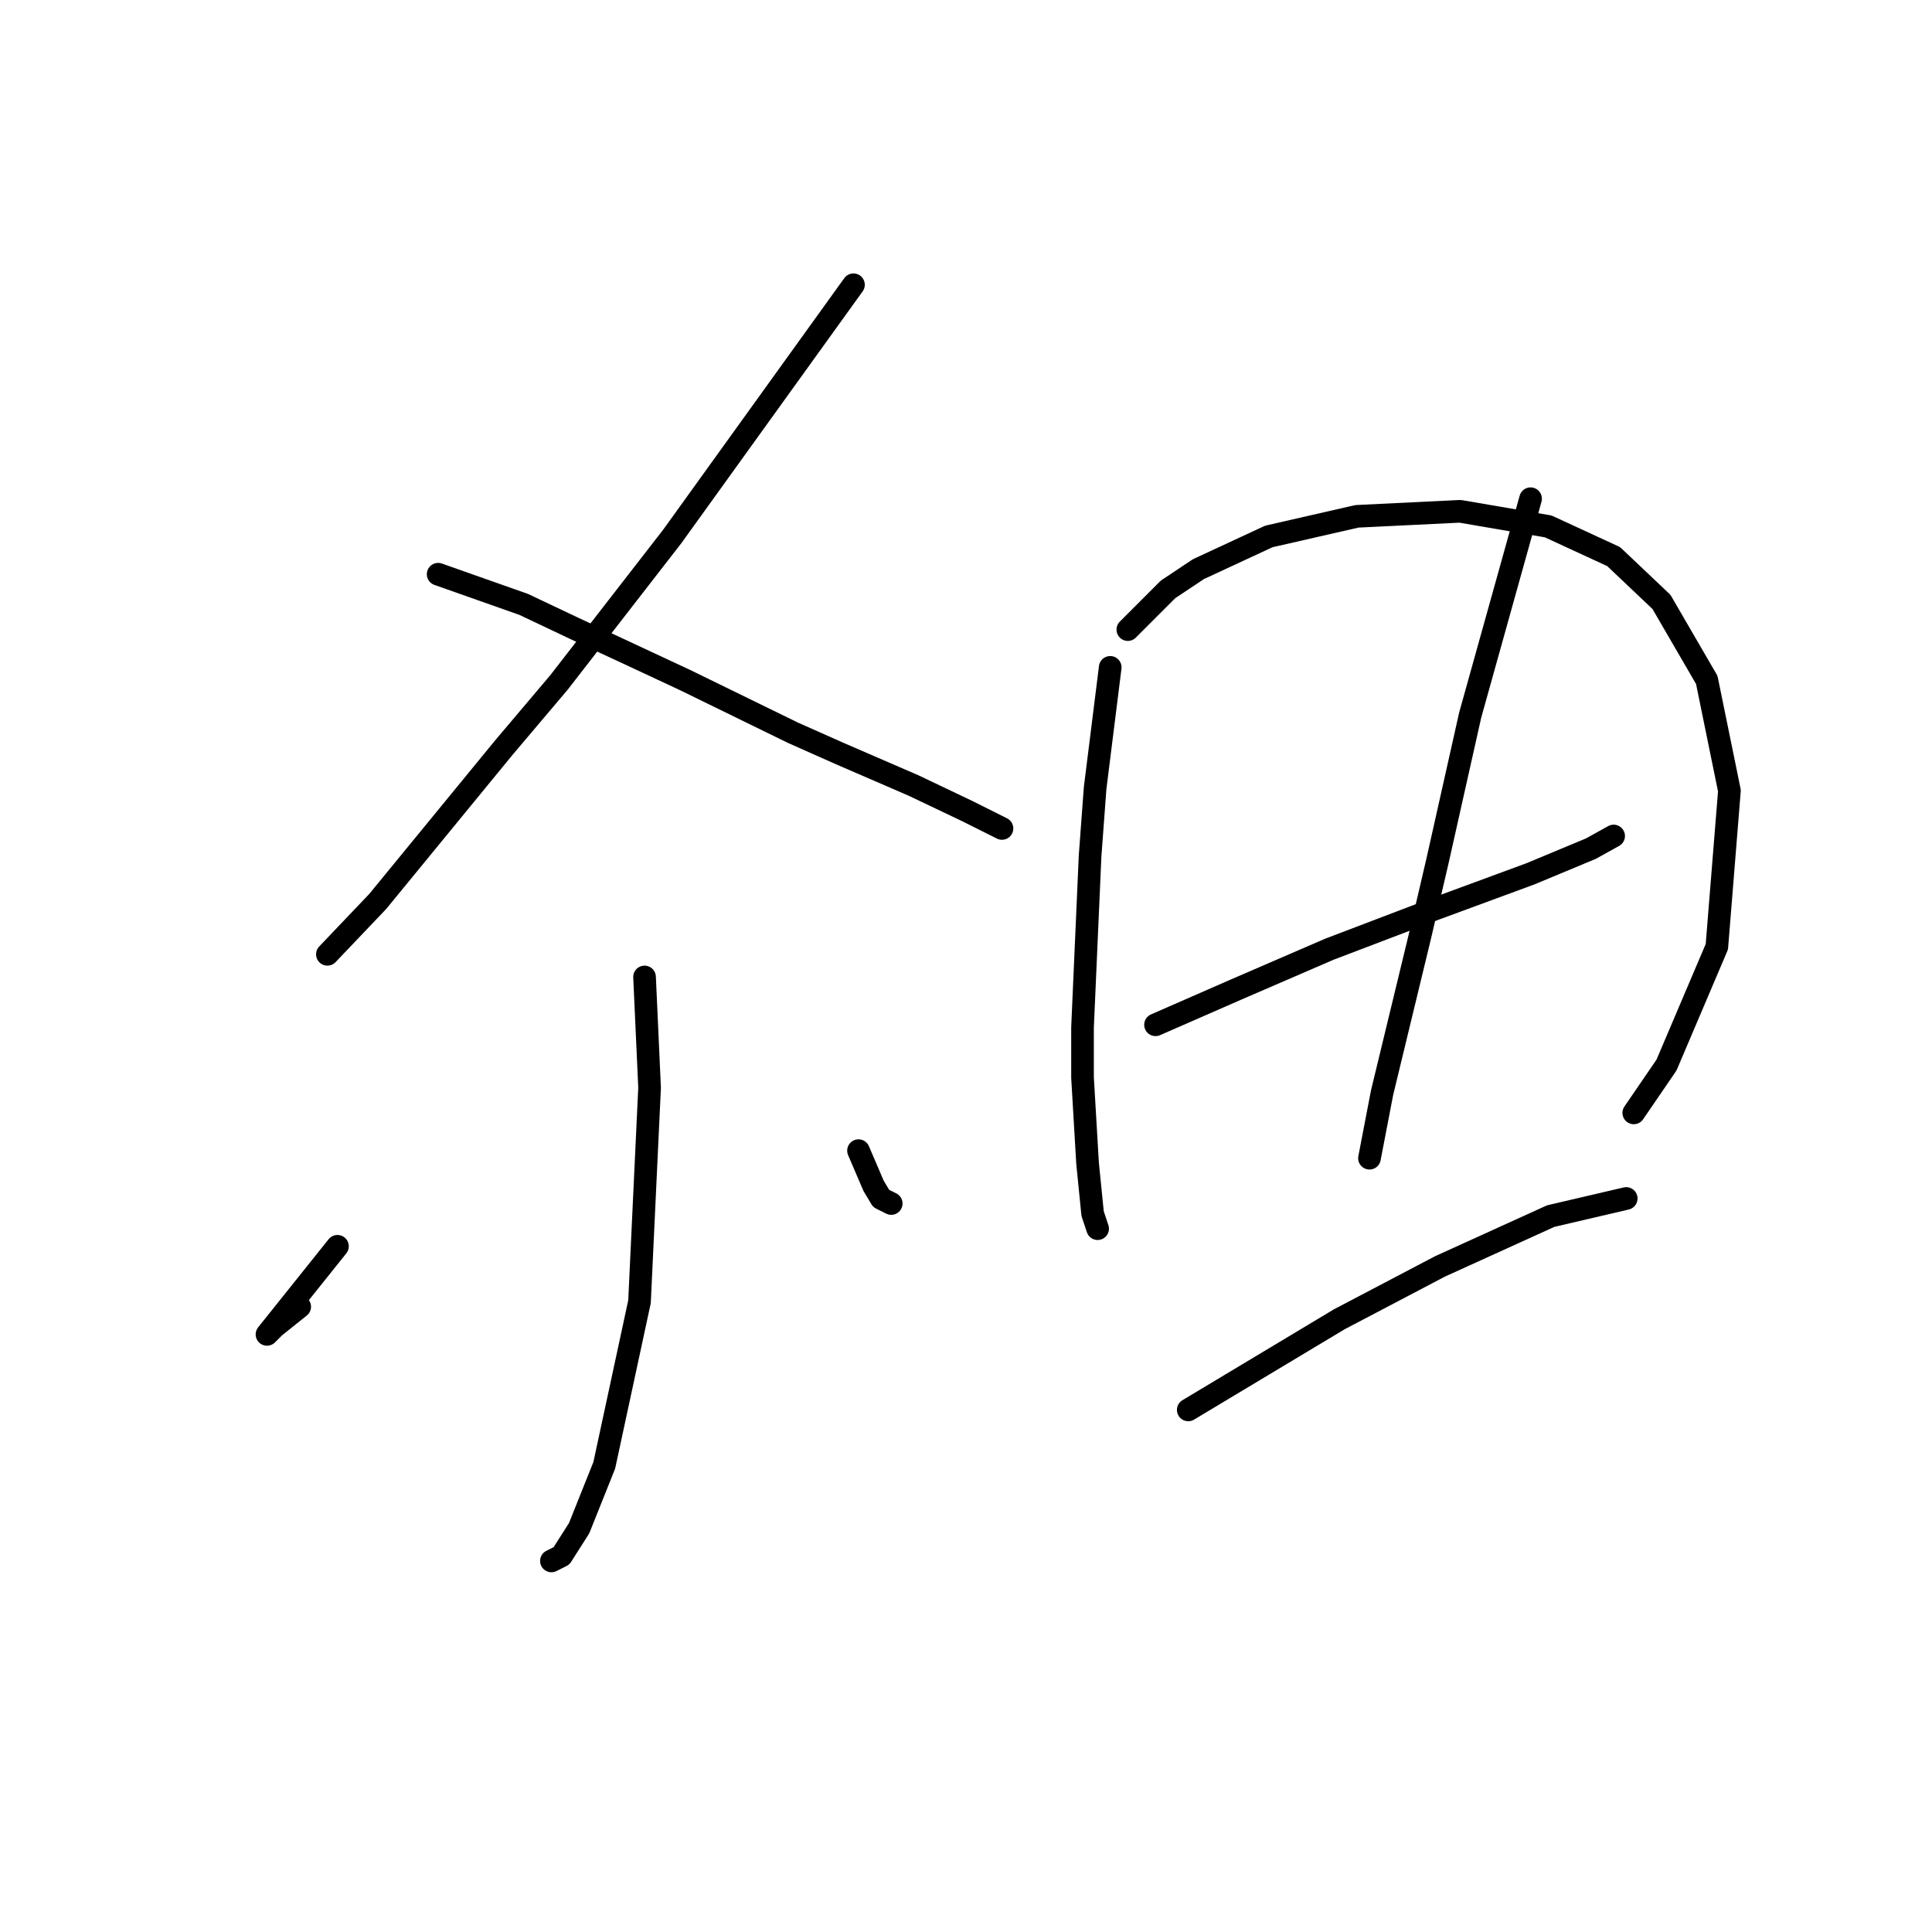 <?xml version="1.0" standalone="no"?>
    <svg width="256" height="256" xmlns="http://www.w3.org/2000/svg" version="1.1">
    <polyline stroke="black" stroke-width="3" stroke-linecap="round" fill="transparent" stroke-linejoin="round" points="113.089 37.732 101.082 54.408 89.075 71.085 74.066 90.43 66.729 99.102 50.052 119.447 43.381 126.451 43.381 126.451 " />
        <polyline stroke="black" stroke-width="3" stroke-linecap="round" fill="transparent" stroke-linejoin="round" points="58.057 76.088 63.727 78.089 69.397 80.09 75.734 83.092 90.743 90.096 105.085 97.1 111.088 99.769 121.094 104.104 128.098 107.44 132.768 109.775 132.768 109.775 " />
        <polyline stroke="black" stroke-width="3" stroke-linecap="round" fill="transparent" stroke-linejoin="round" points="85.406 129.453 85.74 136.791 86.073 144.128 84.739 172.478 80.07 194.158 76.735 202.496 74.4 206.165 73.066 206.832 73.066 206.832 " />
        <polyline stroke="black" stroke-width="3" stroke-linecap="round" fill="transparent" stroke-linejoin="round" points="44.716 165.141 42.047 168.476 39.379 171.811 35.377 176.814 36.377 175.814 39.713 173.145 39.713 173.145 " />
        <polyline stroke="black" stroke-width="3" stroke-linecap="round" fill="transparent" stroke-linejoin="round" points="113.757 152.467 114.757 154.801 115.758 157.136 116.758 158.804 118.092 159.471 118.092 159.471 " />
        <polyline stroke="black" stroke-width="3" stroke-linecap="round" fill="transparent" stroke-linejoin="round" points="147.11 88.429 146.109 96.433 145.108 104.438 144.441 113.443 143.441 136.123 143.441 142.794 144.108 154.134 144.775 160.805 145.442 162.806 145.442 162.806 " />
        <polyline stroke="black" stroke-width="3" stroke-linecap="round" fill="transparent" stroke-linejoin="round" points="149.444 83.426 152.113 80.757 154.781 78.089 158.783 75.421 168.122 71.085 179.796 68.417 193.47 67.75 205.144 69.751 213.816 73.753 220.153 79.757 226.157 90.096 229.158 104.772 227.491 125.45 220.82 141.126 216.484 147.464 216.484 147.464 " />
        <polyline stroke="black" stroke-width="3" stroke-linecap="round" fill="transparent" stroke-linejoin="round" points="153.113 135.79 158.45 133.455 163.786 131.121 176.127 125.784 190.135 120.448 202.809 115.778 210.814 112.443 213.816 110.775 213.816 110.775 " />
        <polyline stroke="black" stroke-width="3" stroke-linecap="round" fill="transparent" stroke-linejoin="round" points="202.809 66.082 198.807 80.424 194.805 94.766 190.469 114.11 188.134 124.116 183.131 144.795 181.463 153.467 181.463 153.467 " />
        <polyline stroke="black" stroke-width="3" stroke-linecap="round" fill="transparent" stroke-linejoin="round" points="157.449 186.82 167.455 180.817 177.461 174.813 190.802 167.809 205.478 161.138 215.484 158.804 215.484 158.804 " />
        </svg>